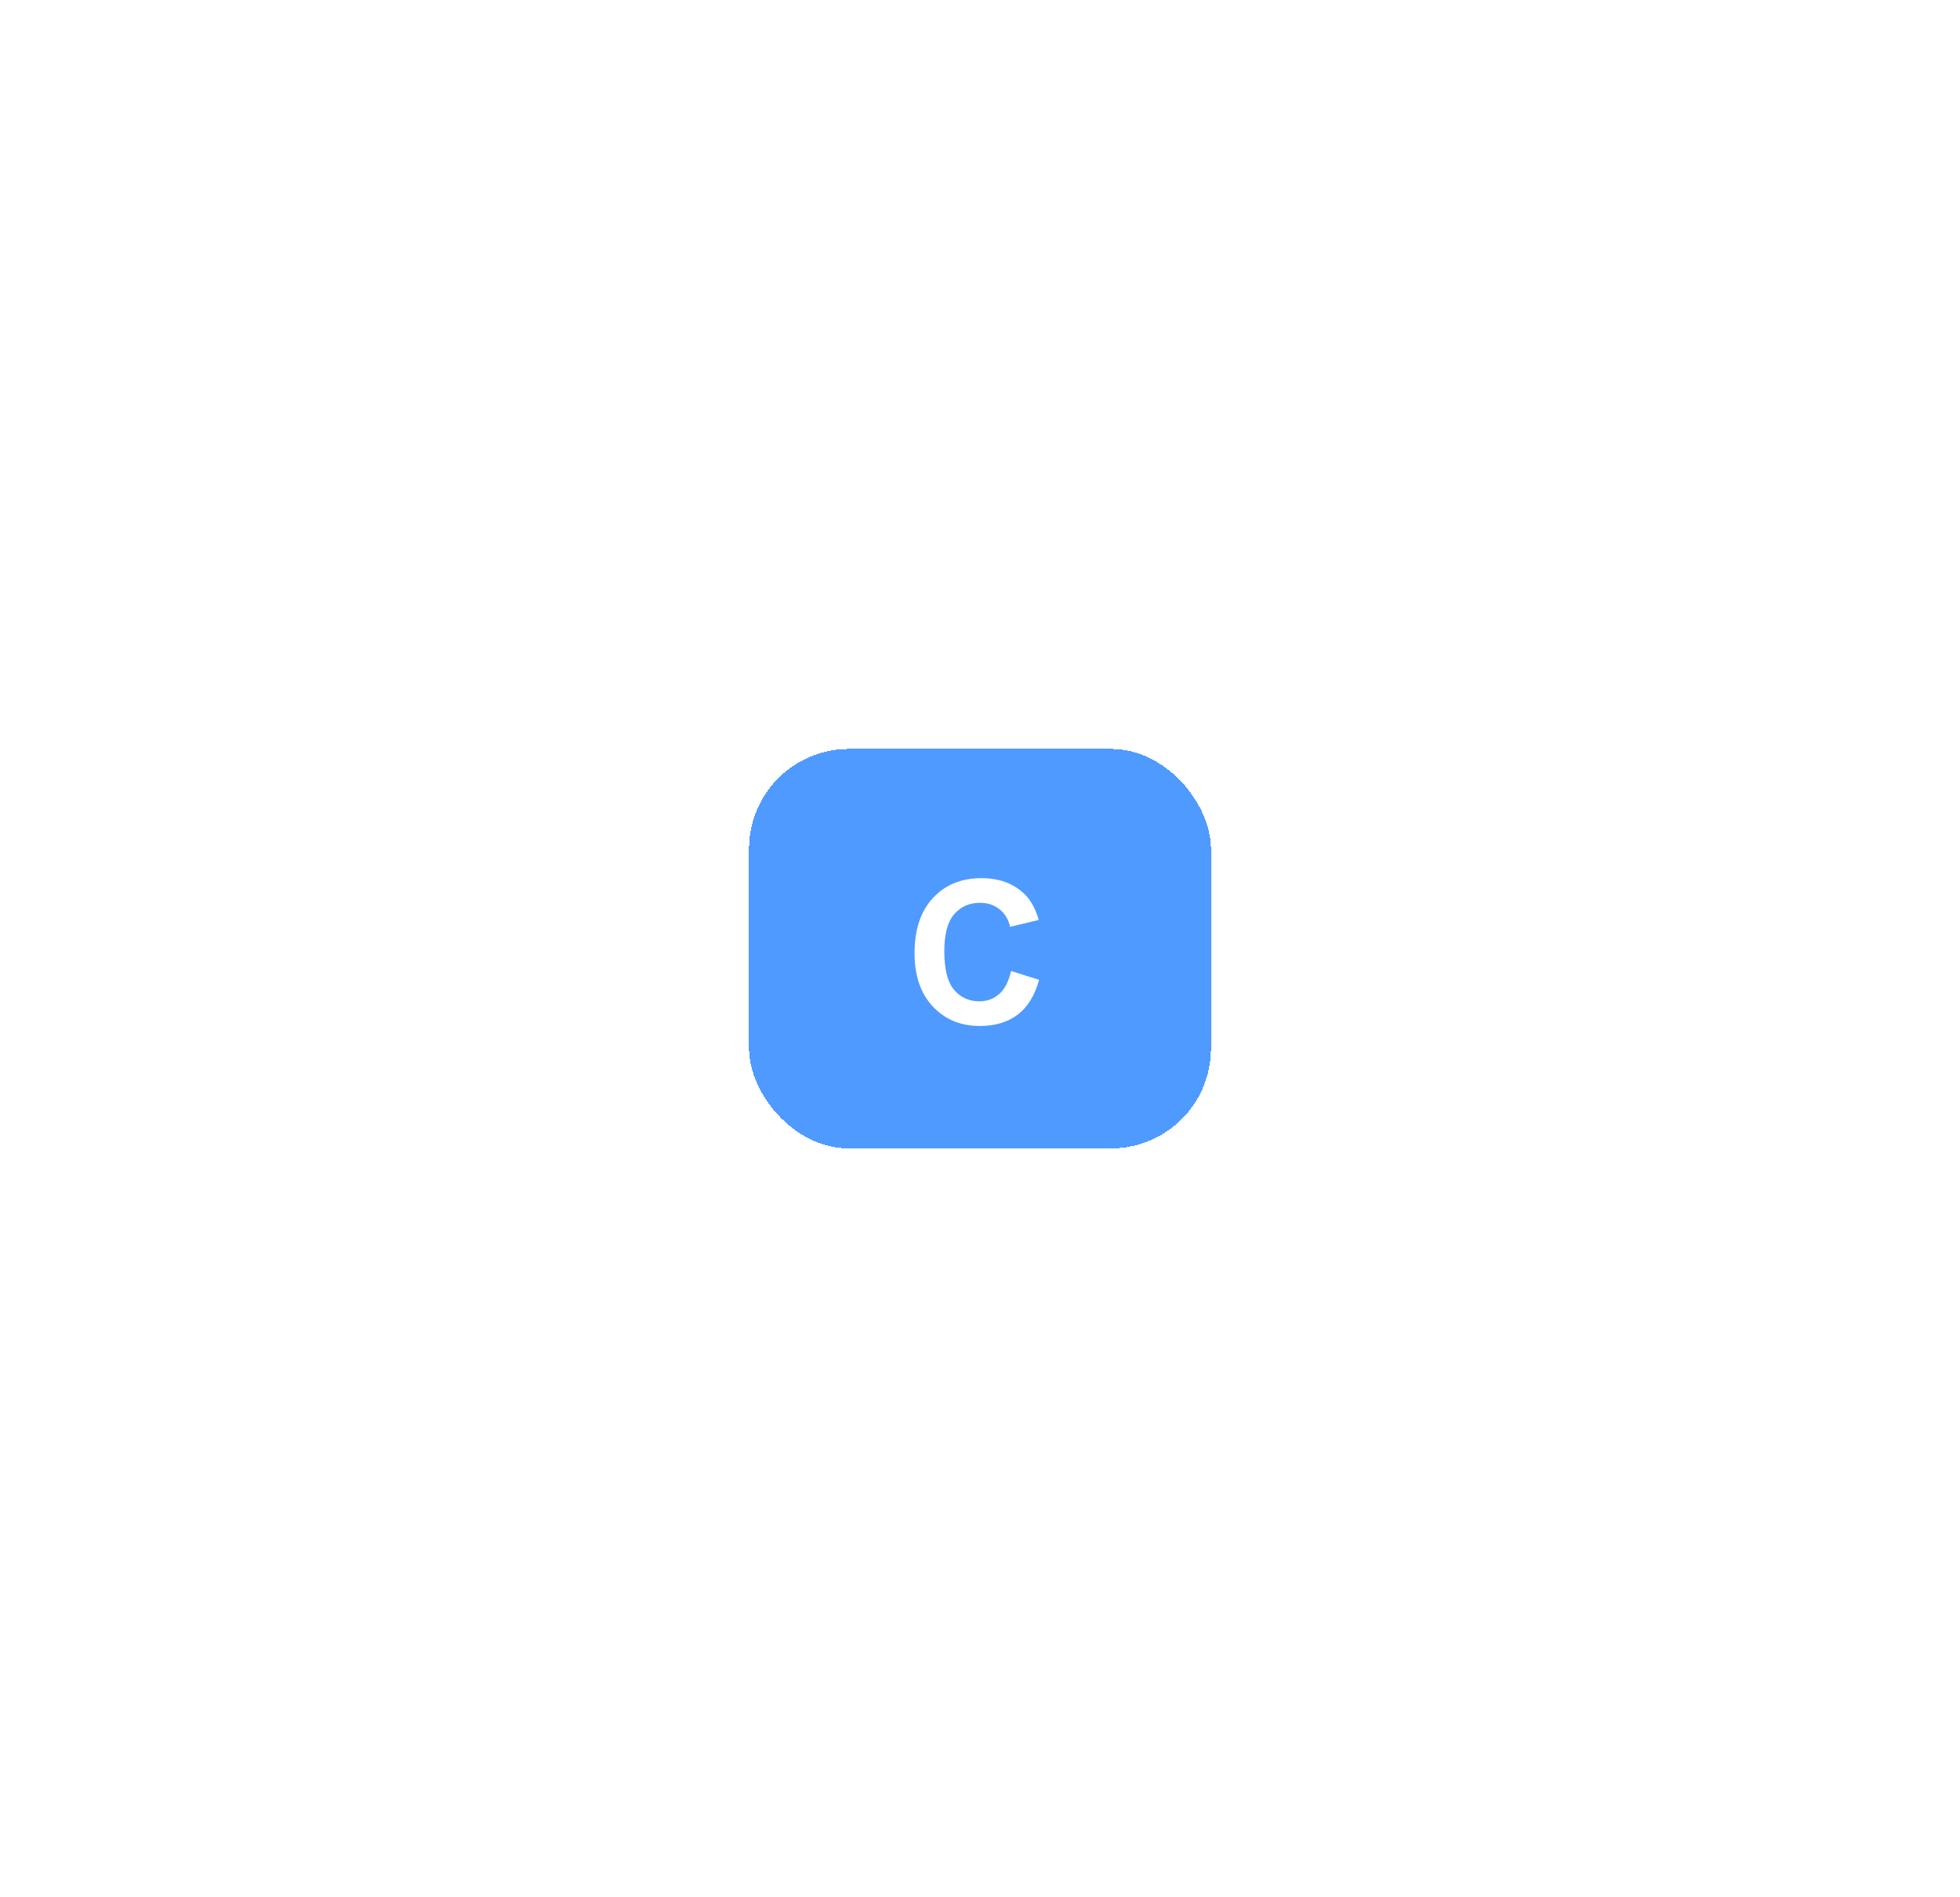 <svg width="157" height="152" viewBox="0 0 157 152" fill="none" xmlns="http://www.w3.org/2000/svg">
<g filter="url(#filter0_d_787_197)">
<rect x="60" y="50" width="37" height="32" rx="8" fill="#4F9AFF" shape-rendering="crispEdges"/>
<path d="M80.992 67.789L83.234 68.5C82.891 69.75 82.318 70.68 81.516 71.289C80.719 71.893 79.706 72.195 78.477 72.195C76.956 72.195 75.706 71.677 74.727 70.641C73.747 69.599 73.258 68.177 73.258 66.375C73.258 64.469 73.75 62.99 74.734 61.938C75.719 60.88 77.013 60.352 78.617 60.352C80.018 60.352 81.156 60.766 82.031 61.594C82.552 62.083 82.943 62.786 83.203 63.703L80.914 64.25C80.779 63.656 80.495 63.188 80.062 62.844C79.635 62.5 79.115 62.328 78.5 62.328C77.651 62.328 76.961 62.633 76.43 63.242C75.904 63.852 75.641 64.838 75.641 66.203C75.641 67.651 75.901 68.682 76.422 69.297C76.943 69.912 77.62 70.219 78.453 70.219C79.068 70.219 79.596 70.023 80.039 69.633C80.482 69.242 80.799 68.628 80.992 67.789Z" fill="white"/>
</g>
<defs>
<filter id="filter0_d_787_197" x="0" y="0" width="157" height="152" filterUnits="userSpaceOnUse" color-interpolation-filters="sRGB">
<feFlood flood-opacity="0" result="BackgroundImageFix"/>
<feColorMatrix in="SourceAlpha" type="matrix" values="0 0 0 0 0 0 0 0 0 0 0 0 0 0 0 0 0 0 127 0" result="hardAlpha"/>
<feOffset dy="10"/>
<feGaussianBlur stdDeviation="30"/>
<feComposite in2="hardAlpha" operator="out"/>
<feColorMatrix type="matrix" values="0 0 0 0 0.886 0 0 0 0 0.925 0 0 0 0 0.976 0 0 0 0.25 0"/>
<feBlend mode="normal" in2="BackgroundImageFix" result="effect1_dropShadow_787_197"/>
<feBlend mode="normal" in="SourceGraphic" in2="effect1_dropShadow_787_197" result="shape"/>
</filter>
</defs>
</svg>
